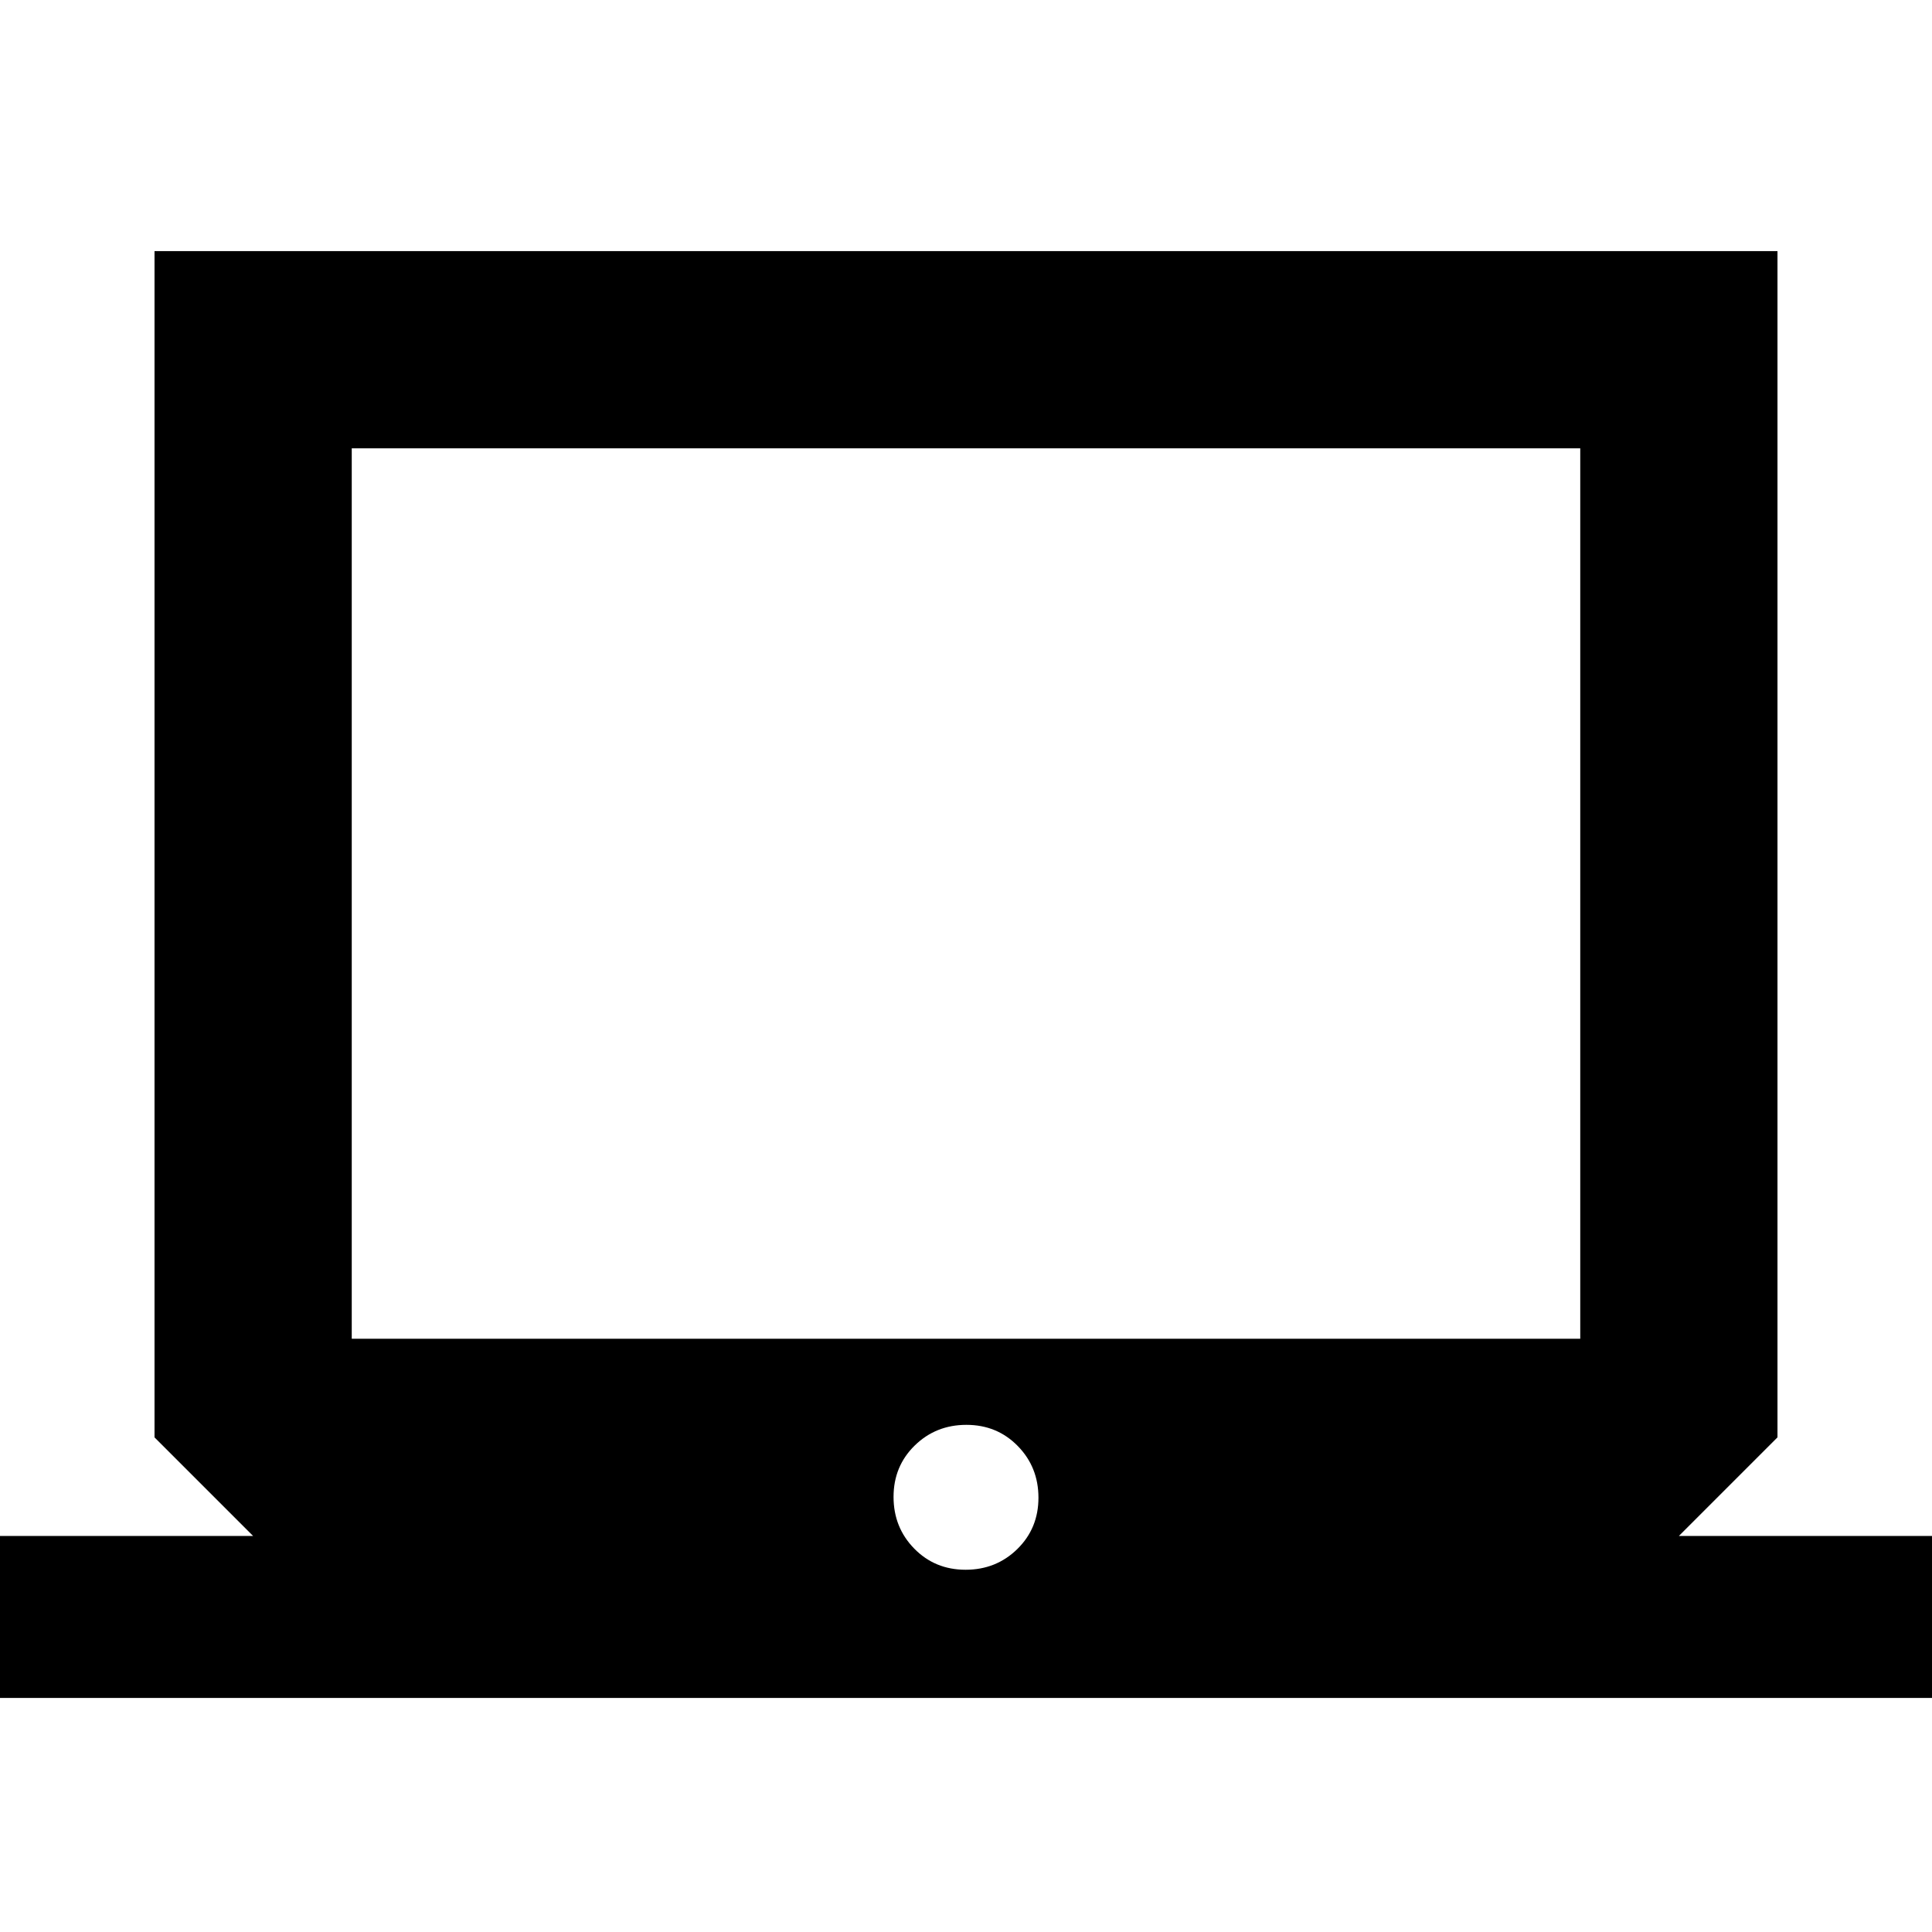 <svg xmlns="http://www.w3.org/2000/svg" height="20" viewBox="0 -960 960 960" width="20"><path d="M0-116.3v-80.48h125.78l-49-49v-589.44h806.44v589.44l-49 49H960v80.48H0ZM479.79-180q15.21 0 25.71-10.29t10.5-25.5q0-15.21-10.29-25.71t-25.5-10.5q-15.21 0-25.71 10.29t-10.5 25.5q0 15.21 10.29 25.71t25.5 10.5ZM174.78-294.78h610.44v-442.44H174.78v442.44Zm0 0v-442.44 442.44Z"/></svg>